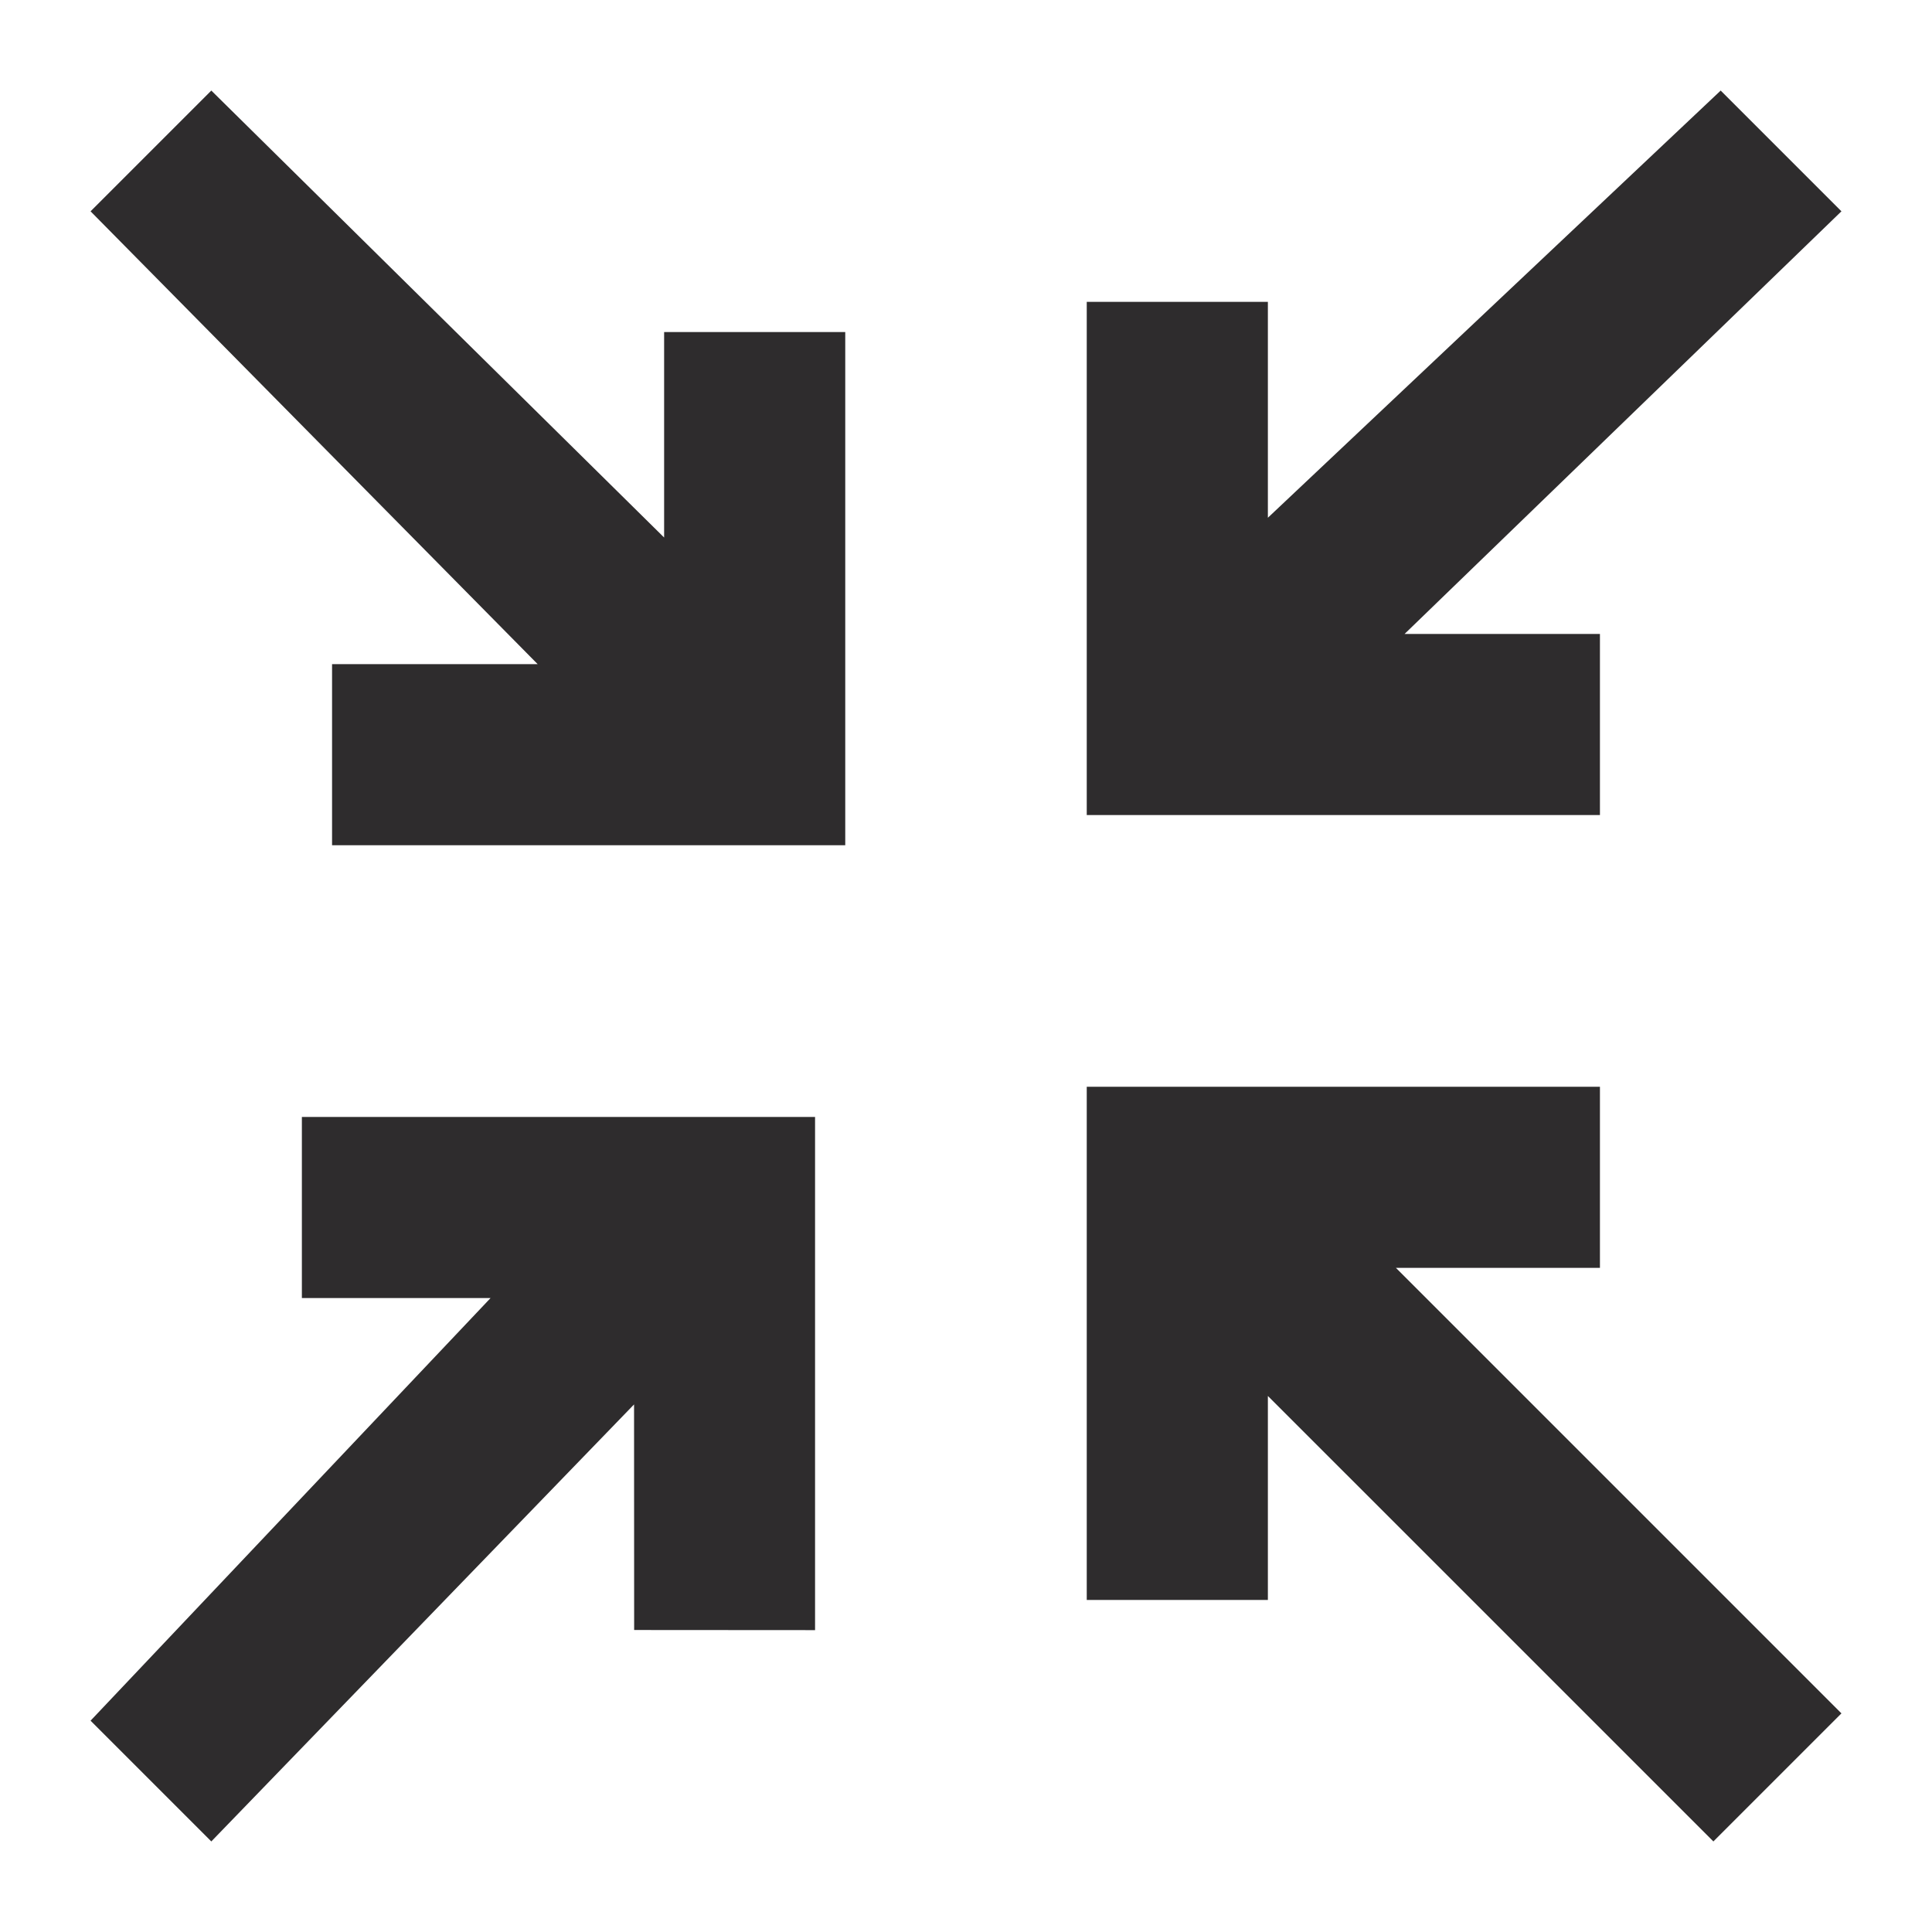 <svg xmlns="http://www.w3.org/2000/svg" viewBox="0 0 64 64" aria-labelledby="title"
aria-describedby="desc" role="img" xmlns:xlink="http://www.w3.org/1999/xlink"
width="64" height="64">
  <title>Compact</title>
  <desc>A solid styled icon from Orion Icon Library.</desc>
  <path data-name="layer2"
  fill="#2e2c2d" d="M10 43h6.25L3 57l4 4 14.004-14.477.003 7.473L27 54V37H10v6z"></path>
  <path data-name="layer1" fill="#2e2c2d" d="M53 42v-6H36v17h6v-6.757L56.758 61 61 56.758 46.242 42H53z"></path>
  <path data-name="layer2" fill="#2e2c2d" d="M53 21h-6.471L61 7l-4-4-15 14.151V10h-6v17h17v-6z"></path>
  <path data-name="layer1" fill="#2e2c2d" d="M22 17.806L7 3 3 7l14.81 15H11v6h17V11h-6v6.806z"></path>
</svg>